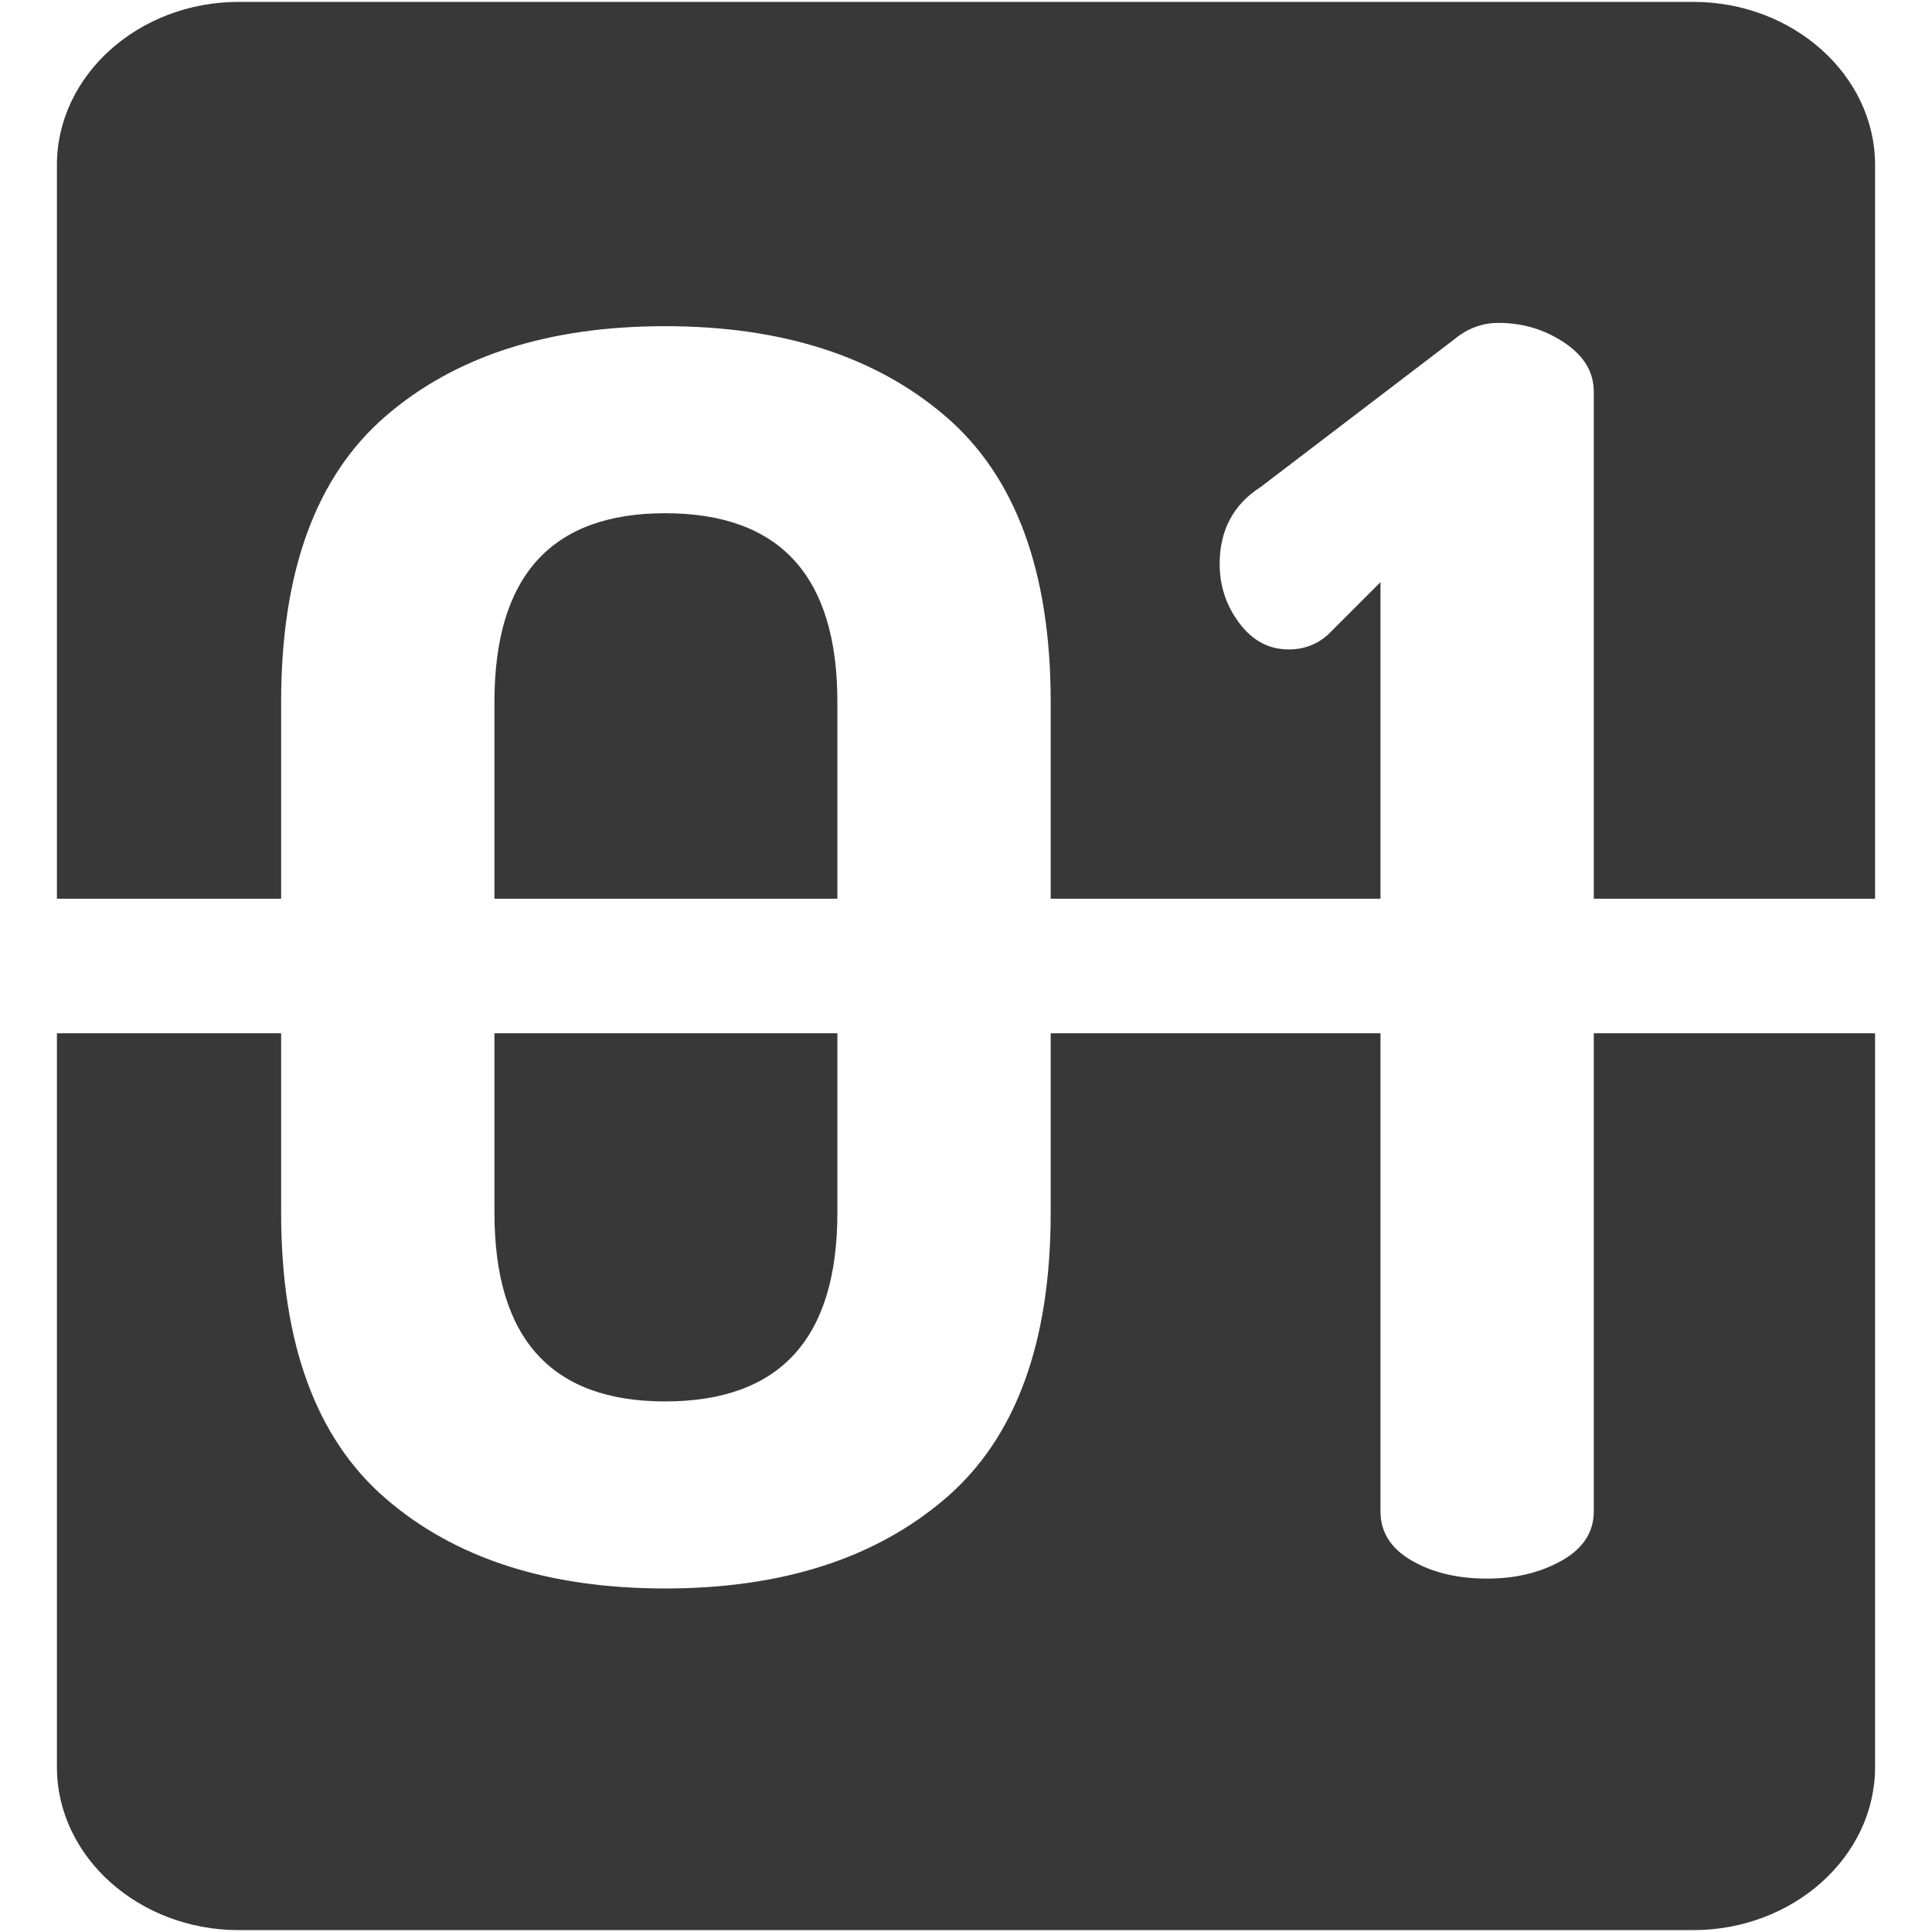 <?xml version="1.0" encoding="iso-8859-1"?>
<!DOCTYPE svg PUBLIC "-//W3C//DTD SVG 1.1//EN" "http://www.w3.org/Graphics/SVG/1.1/DTD/svg11.dtd">
<svg 
 version="1.1" xmlns="http://www.w3.org/2000/svg" xmlns:xlink="http://www.w3.org/1999/xlink" x="0px" y="0px" width="512px"
	 height="512px" viewBox="0 0 512 512" style="enable-background:new 0 0 512 512;" xml:space="preserve"
><g fill="#383838" id="afcae5a789ccd549f9c6e2a2f808af88"><g></g><path style="display: inline;" d="M221.916,238.175h-90.884v-52.156c0-33.333,15.074-50.006,45.226-50.006
		c30.438,0,45.658,16.672,45.658,50.006V238.175z M448.734,0.5H63.268c-26.5,0-48.184,19.446-48.184,43.214v129.64v21.606v43.214
		h48.184h11.235v-52.156c0-34.496,9.201-59.715,27.614-75.662c18.403-15.94,43.115-23.916,74.141-23.916
		c31.016,0,55.8,7.976,74.354,23.916c18.548,15.947,27.832,41.167,27.832,75.662v52.156h87.4v-83.9l-13.92,13.917
		c-2.896,2.608-6.377,3.914-10.434,3.914c-5.223,0-9.57-2.317-13.045-6.959c-3.48-4.632-5.223-9.852-5.223-15.654
		c0-8.98,3.627-15.796,10.871-20.436L385.41,89.92c3.475-2.895,7.387-4.349,11.736-4.349c6.377,0,12.18,1.74,17.393,5.217
		c5.223,3.479,7.832,7.828,7.832,13.045v134.341h26.363h48.182V194.96v-21.606V43.714C496.916,19.946,475.232,0.5,448.734,0.5z
		 M422.371,273.825V400.52c0,5.514-2.828,9.861-8.482,13.045c-5.648,3.193-12.25,4.785-19.781,4.785
		c-7.832,0-14.5-1.592-20.004-4.785c-5.508-3.184-8.26-7.531-8.26-13.045V273.825h-87.4v47.561c0,34.495-9.283,59.722-27.832,75.659
		c-18.554,15.947-43.338,23.916-74.354,23.916c-31.026,0-55.738-7.969-74.141-23.916c-18.413-15.938-27.614-41.164-27.614-75.659
		v-47.561H63.268H15.084v43.212v21.605v129.646c0,23.766,21.684,43.212,48.184,43.212h385.466c26.498,0,48.182-19.446,48.182-43.212
		V338.643v-21.605v-43.212h-48.182H422.371z M131.032,321.386c0,33.336,15.074,50.006,45.226,50.006
		c30.438,0,45.658-16.67,45.658-50.006v-47.561h-90.884V321.386z"></path></g></svg>
